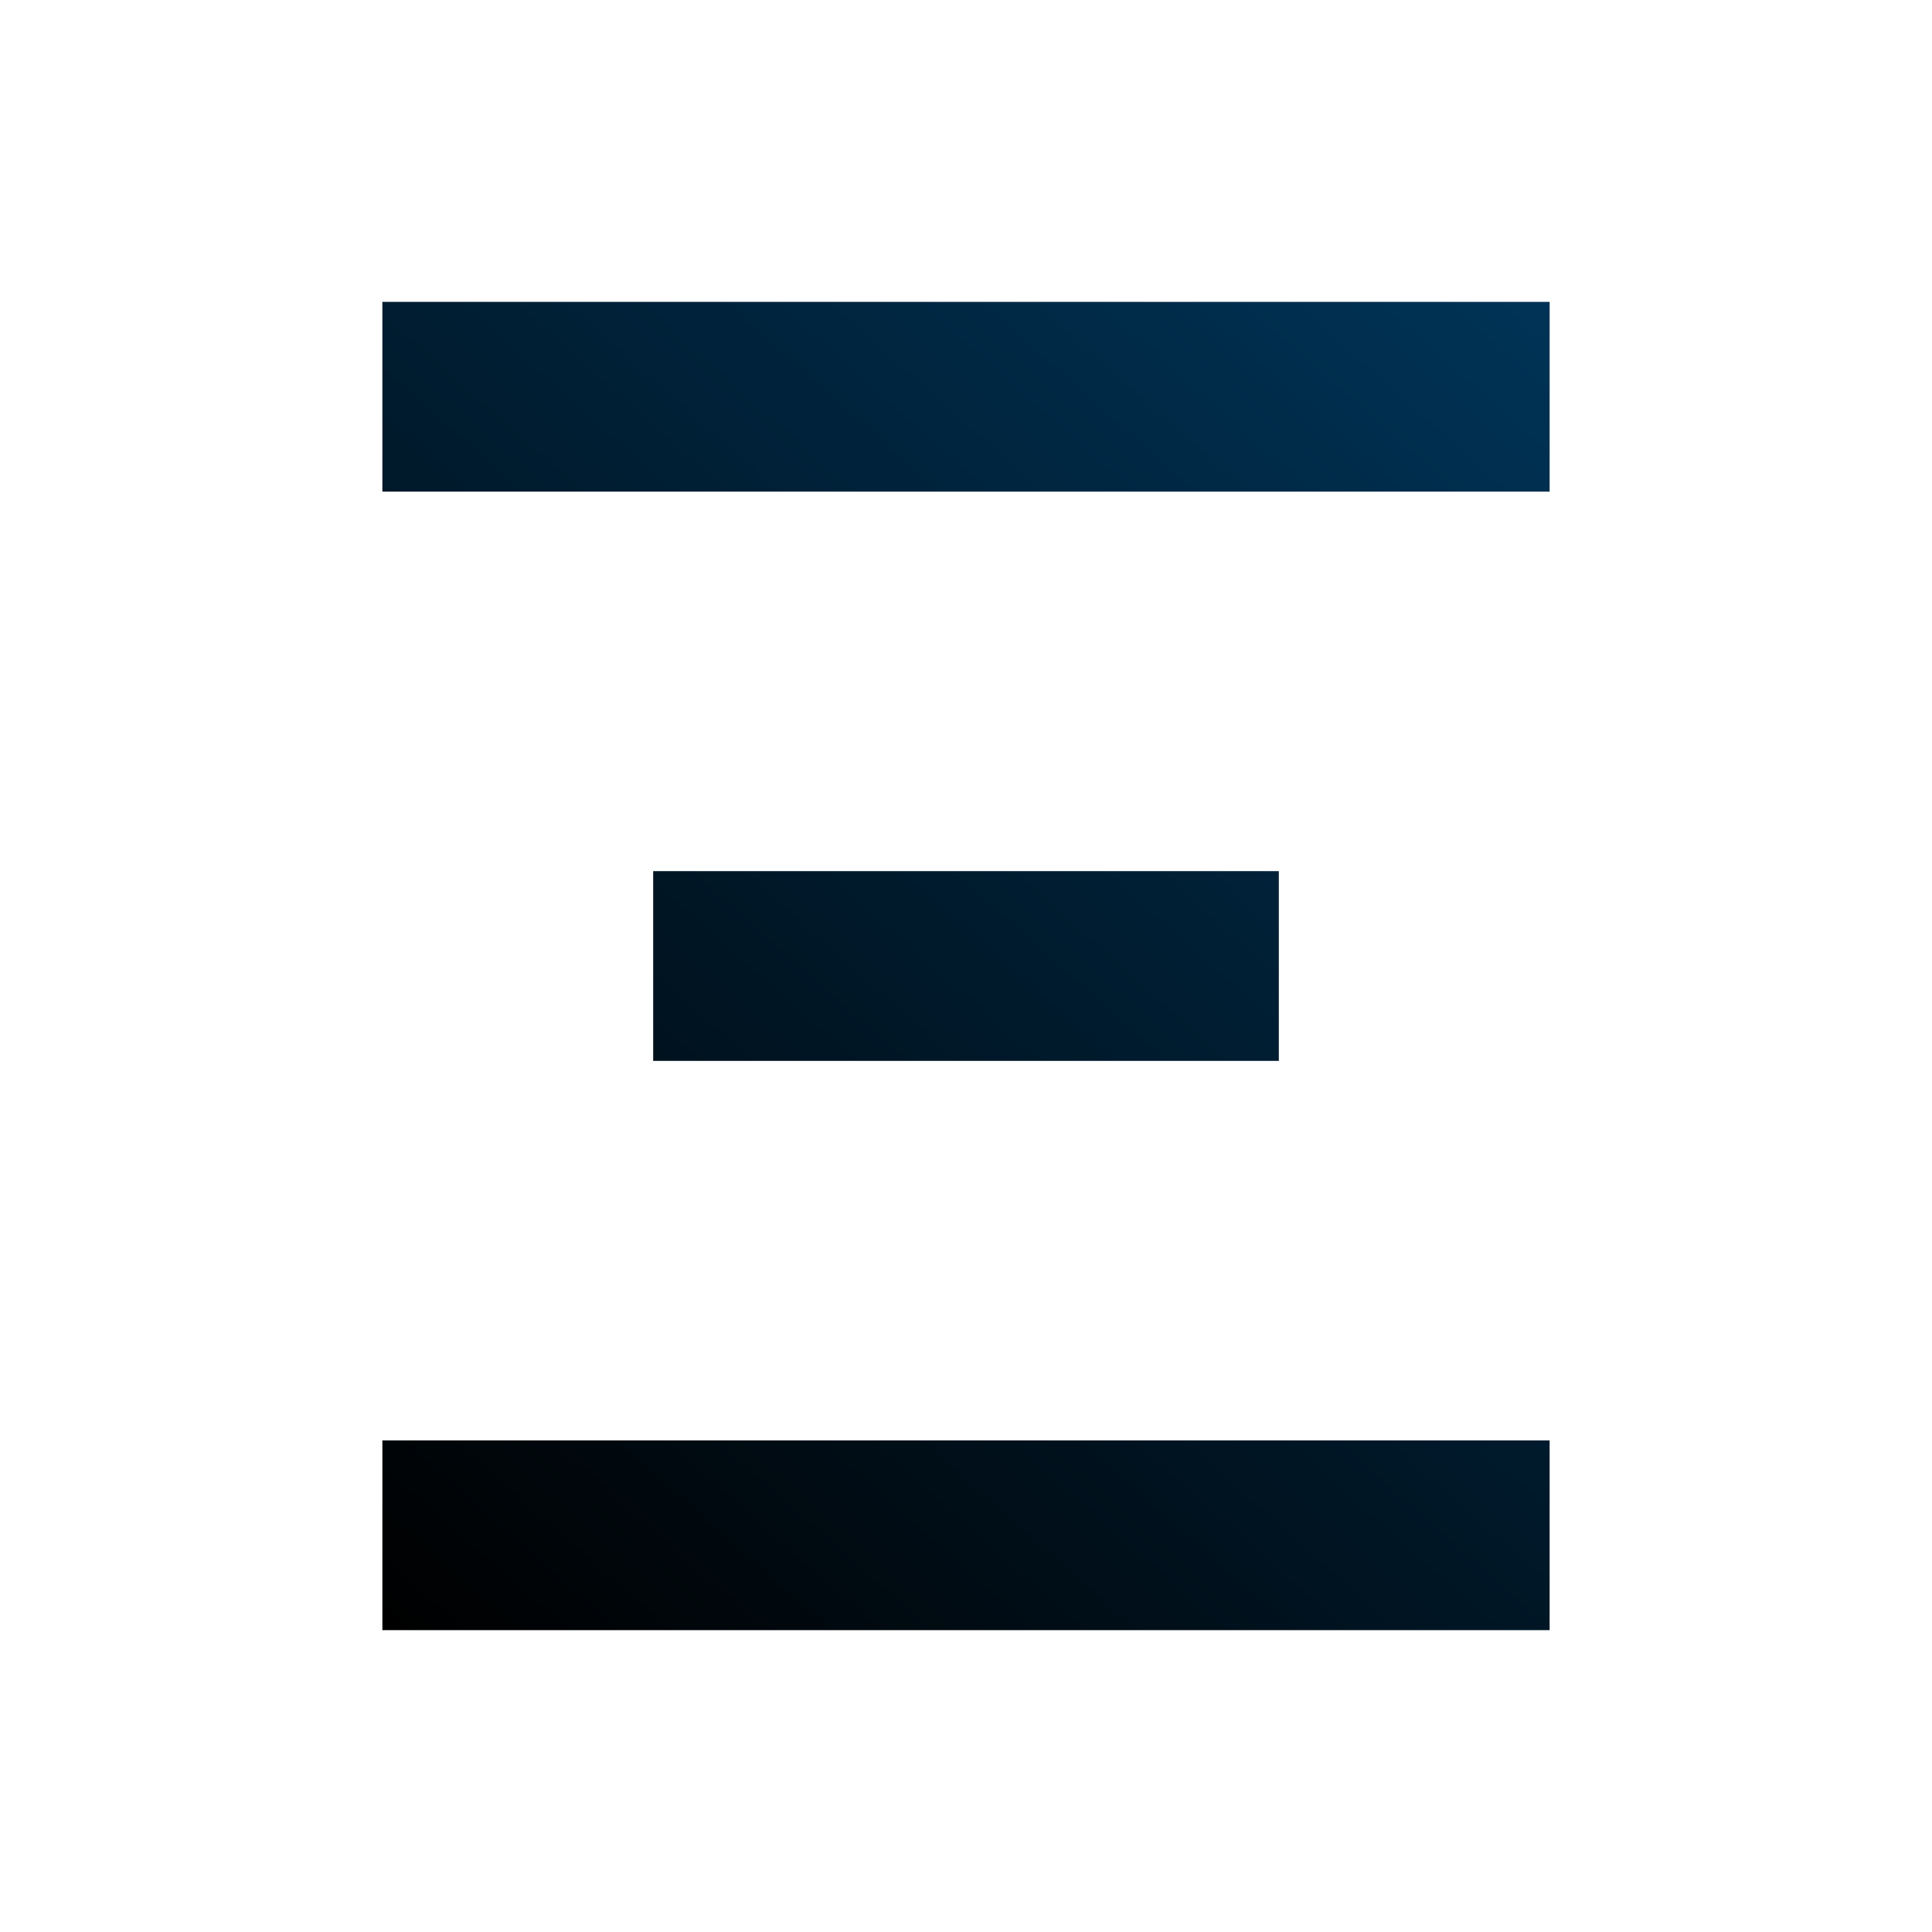 <?xml version="1.0" encoding="UTF-8" standalone="no"?>
<!-- Created with Inkscape (http://www.inkscape.org/) -->

<svg
   xmlns:dc="http://purl.org/dc/elements/1.1/"
   xmlns:cc="http://creativecommons.org/ns#"
   xmlns:rdf="http://www.w3.org/1999/02/22-rdf-syntax-ns#"
   xmlns:svg="http://www.w3.org/2000/svg"
   xmlns="http://www.w3.org/2000/svg"
   xmlns:xlink="http://www.w3.org/1999/xlink"
   xmlns:sodipodi="http://sodipodi.sourceforge.net/DTD/sodipodi-0.dtd"
   xmlns:inkscape="http://www.inkscape.org/namespaces/inkscape"
   width="96"
   height="96"
   id="svg2"
   version="1.1"
   inkscape:version="0.48.4 r9939"
   sodipodi:docname="format-justify-center.svg">
  <defs
     id="defs4">
    <linearGradient
       id="linearGradient3778">
      <stop
         style="stop-color:#003458;stop-opacity:1;"
         offset="0"
         id="stop3780" />
      <stop
         style="stop-color:#000000;stop-opacity:1;"
         offset="1"
         id="stop3782" />
    </linearGradient>
    <linearGradient
       y2="1041.554"
       x2="10.862"
       y1="968.322"
       x1="84.564"
       gradientTransform="matrix(1.019,0,0,1.019,-101.972,-0.342)"
       gradientUnits="userSpaceOnUse"
       id="linearGradient3015"
       xlink:href="#linearGradient3778"
       inkscape:collect="always" />
    <linearGradient
       inkscape:collect="always"
       xlink:href="#linearGradient3778"
       id="linearGradient3793"
       x1="78.026"
       y1="970.988"
       x2="19.353"
       y2="1037.461"
       gradientUnits="userSpaceOnUse" />
  </defs>
  <sodipodi:namedview
     id="base"
     pagecolor="#ffffff"
     bordercolor="#666666"
     borderopacity="1.0"
     inkscape:pageopacity="0.0"
     inkscape:pageshadow="2"
     inkscape:zoom="3.6255408"
     inkscape:cx="-23.137402"
     inkscape:cy="23.070779"
     inkscape:document-units="px"
     inkscape:current-layer="layer1"
     showgrid="false"
     inkscape:window-width="1305"
     inkscape:window-height="744"
     inkscape:window-x="61"
     inkscape:window-y="24"
     inkscape:window-maximized="1"
     inkscape:snap-global="true"
     fit-margin-top="0"
     fit-margin-left="0"
     fit-margin-right="0"
     fit-margin-bottom="0"
     inkscape:snap-object-midpoints="true" />
  <g
     inkscape:label="Capa 1"
     inkscape:groupmode="layer"
     id="layer1"
     transform="translate(0,-956.362)">
    <path
       style="font-size:medium;font-style:normal;font-variant:normal;font-weight:normal;font-stretch:normal;text-indent:0;text-align:start;text-decoration:none;line-height:normal;letter-spacing:normal;word-spacing:normal;text-transform:none;direction:ltr;block-progression:tb;writing-mode:lr-tb;text-anchor:start;baseline-shift:baseline;color:#000000;fill:url(#linearGradient3793);fill-opacity:1;stroke:none;stroke-width:4;marker:none;visibility:visible;display:inline;overflow:visible;enable-background:accumulate;font-family:Sans;-inkscape-font-specification:Sans"
       d="m 19,971.362 0,9.429 2.121,0 53.758,0 2.121,0 0,-9.429 -2.121,0 -53.758,0 -2.121,0 z m 13.456,28.286 0,9.429 2.121,0 26.846,0 2.121,0 0,-9.429 -2.121,0 -26.846,0 -2.121,0 z M 19,1027.934 l 0,9.429 2.121,0 53.758,0 2.121,0 0,-9.429 -2.121,0 -53.758,0 -2.121,0 z"
       id="path3753"
       inkscape:connector-curvature="0" />
    <rect
       style="fill:none;stroke:none"
       id="rect3767"
       width="96"
       height="96"
       x="0"
       y="956.362" />
    <rect
       style="fill:none;stroke:none"
       id="rect2991"
       width="96"
       height="96"
       x="0"
       y="956.362" />
  </g>
</svg>
